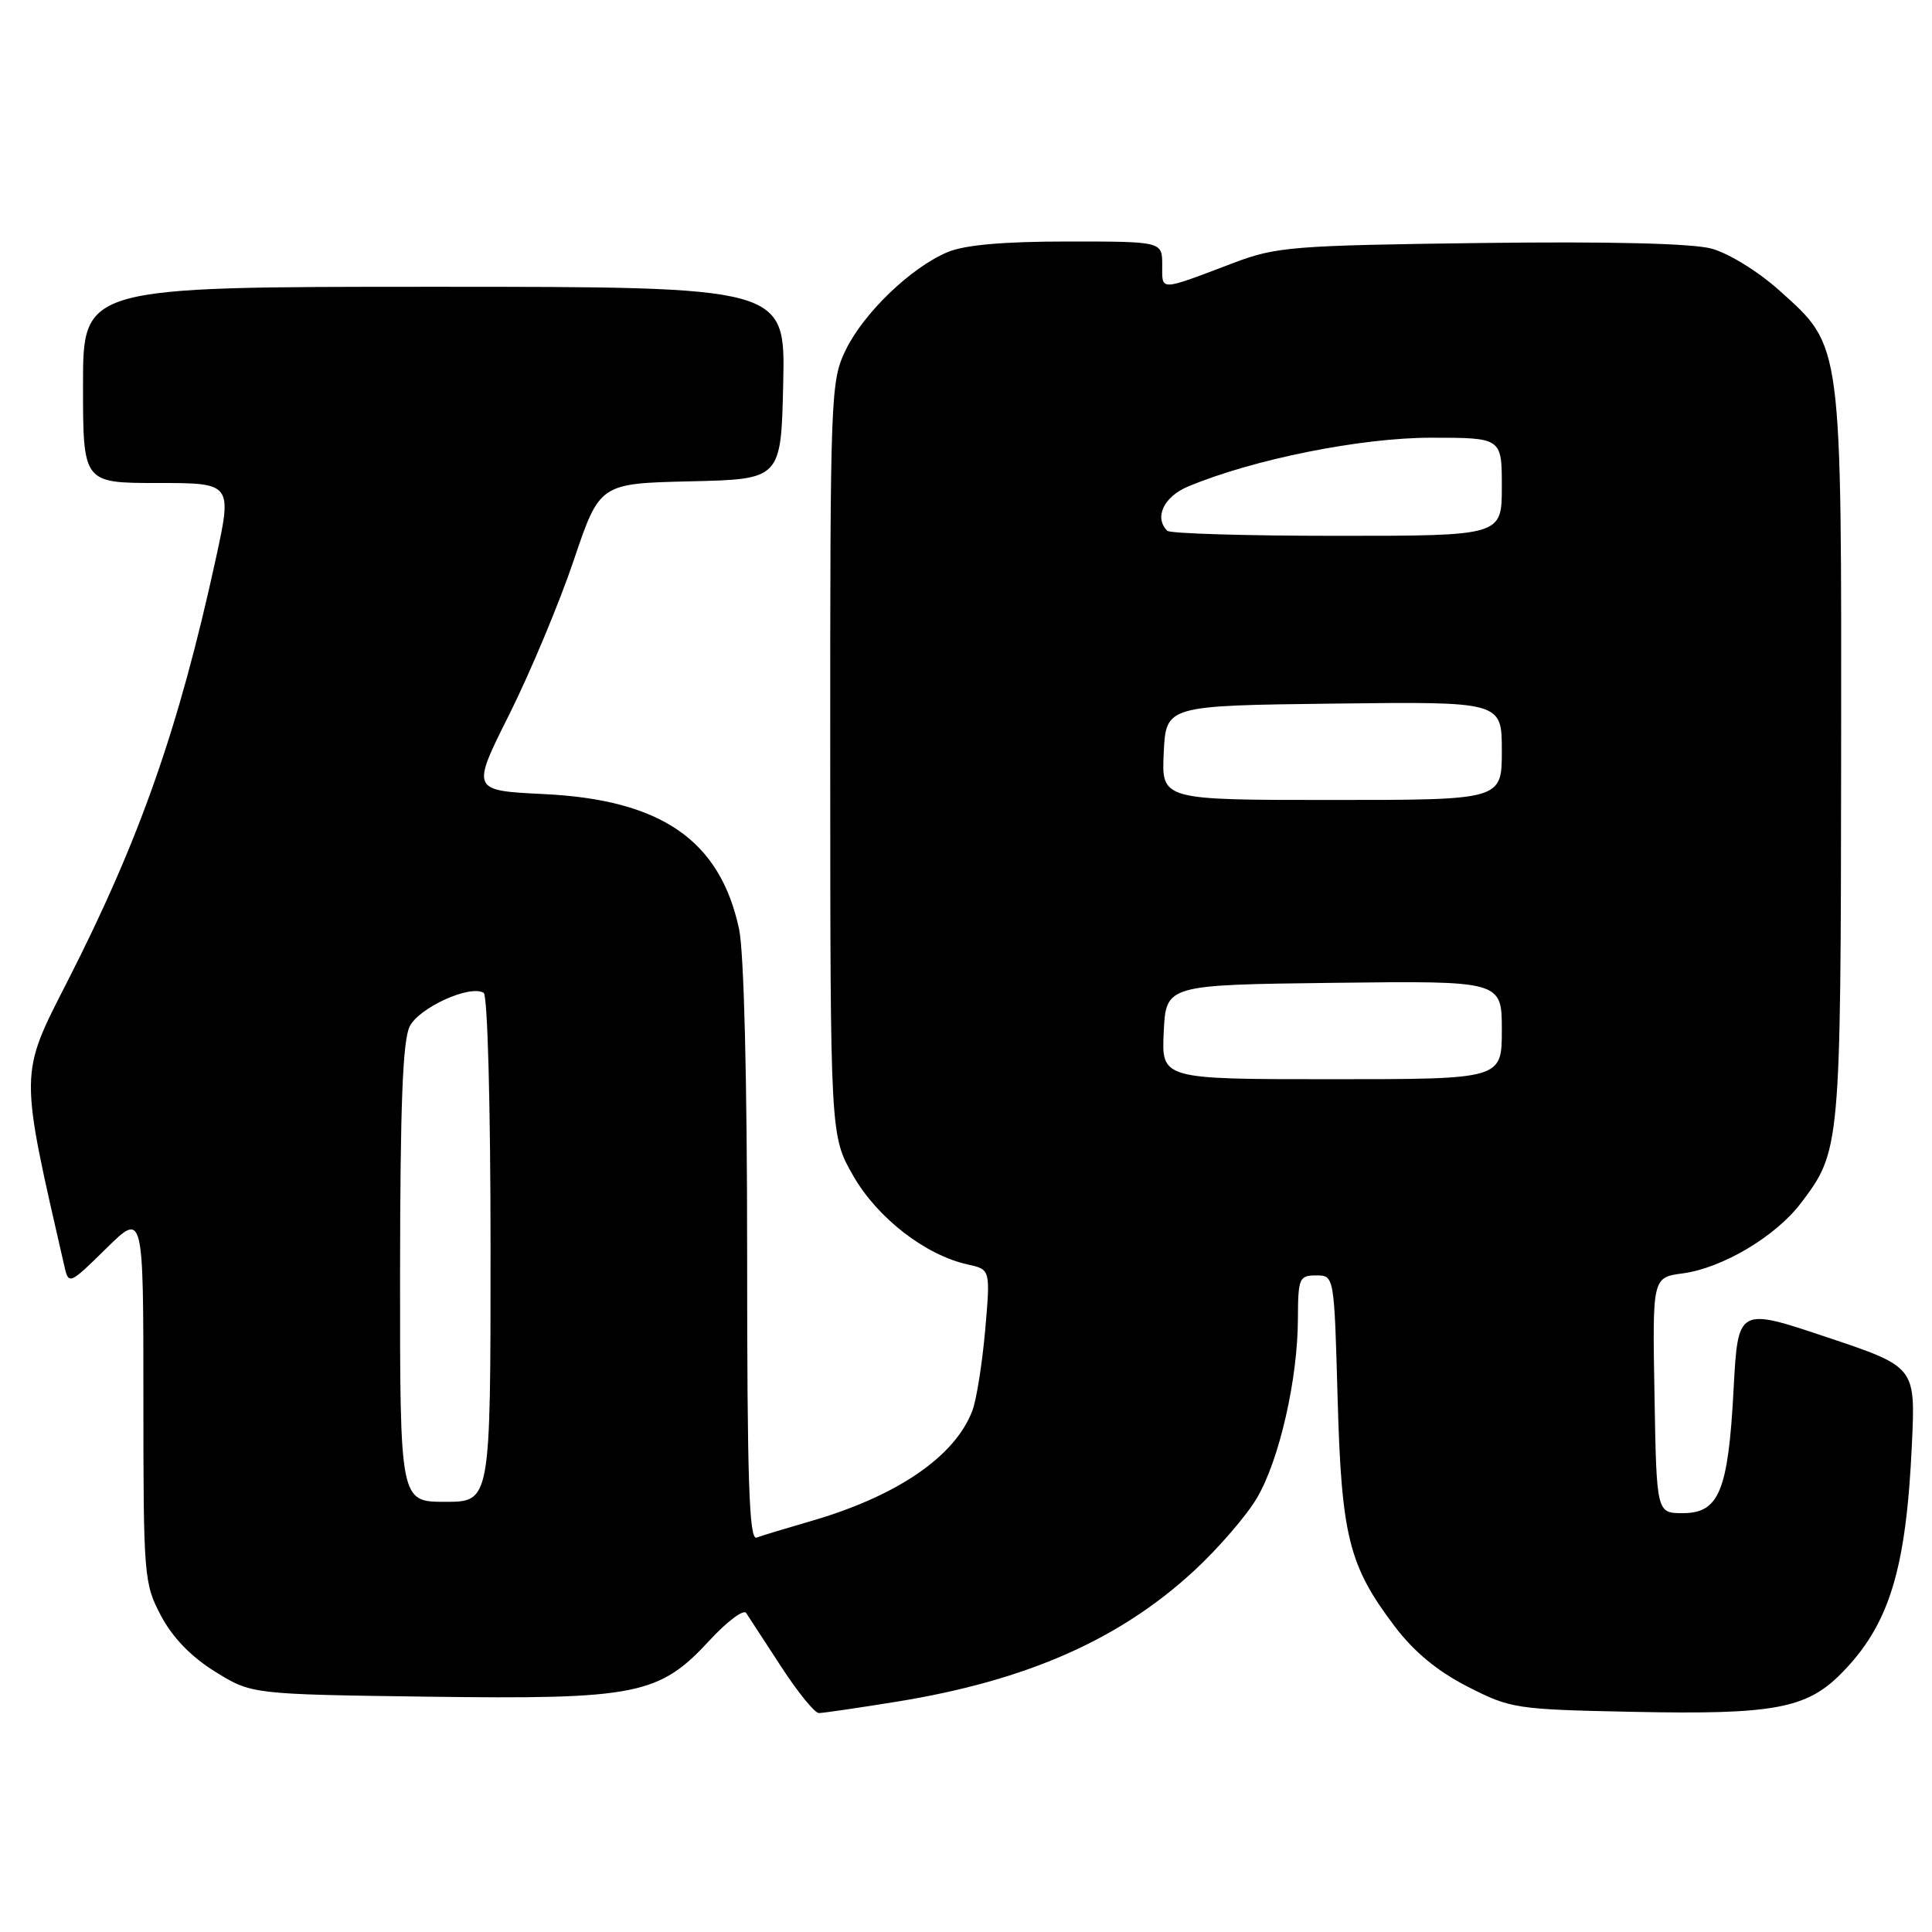 <?xml version="1.0" encoding="UTF-8" standalone="no"?>
<!DOCTYPE svg PUBLIC "-//W3C//DTD SVG 1.1//EN" "http://www.w3.org/Graphics/SVG/1.1/DTD/svg11.dtd" >
<svg xmlns="http://www.w3.org/2000/svg" xmlns:xlink="http://www.w3.org/1999/xlink" version="1.1" viewBox="0 0 256 256">
 <g >
 <path fill="currentColor"
d=" M 118.83 225.48 C 136.05 222.69 148.36 217.26 158.26 208.10 C 161.47 205.13 165.21 200.79 166.57 198.46 C 169.52 193.43 171.96 182.75 171.98 174.75 C 172.00 169.35 172.15 169.00 174.40 169.00 C 176.79 169.00 176.79 169.00 177.24 185.25 C 177.75 203.58 178.72 207.46 184.79 215.48 C 187.35 218.87 190.45 221.43 194.45 223.48 C 200.18 226.41 200.81 226.51 216.51 226.83 C 235.00 227.21 239.38 226.40 243.98 221.74 C 250.34 215.30 252.58 208.01 253.34 191.31 C 253.81 181.11 253.81 181.11 242.05 177.18 C 230.29 173.24 230.29 173.24 229.71 184.09 C 229.00 197.54 227.79 200.50 222.99 200.50 C 219.50 200.50 219.50 200.50 219.23 184.88 C 218.95 169.27 218.95 169.27 222.97 168.73 C 228.21 168.03 235.24 163.86 238.58 159.48 C 243.87 152.54 243.91 152.17 243.96 100.43 C 244.01 44.98 244.14 46.01 235.82 38.53 C 232.99 35.98 229.06 33.56 226.78 32.94 C 224.20 32.25 213.22 31.98 196.13 32.20 C 171.33 32.52 169.09 32.70 163.50 34.82 C 153.47 38.62 154.00 38.60 154.00 35.12 C 154.00 32.00 154.00 32.00 141.47 32.00 C 132.98 32.00 127.85 32.45 125.58 33.40 C 120.72 35.43 114.44 41.47 112.06 46.38 C 110.06 50.50 110.00 52.19 110.01 100.57 C 110.02 150.50 110.02 150.50 113.06 155.80 C 116.26 161.39 122.63 166.32 128.23 167.55 C 131.24 168.21 131.24 168.21 130.54 176.26 C 130.15 180.68 129.39 185.47 128.85 186.90 C 126.56 192.99 118.88 198.24 107.46 201.55 C 104.18 202.50 100.94 203.48 100.25 203.74 C 99.26 204.11 99.00 196.19 99.00 166.16 C 99.00 142.86 98.58 126.16 97.93 123.10 C 95.41 111.34 87.64 105.97 72.07 105.22 C 62.43 104.75 62.43 104.75 67.50 94.63 C 70.28 89.06 74.11 79.90 76.01 74.28 C 79.46 64.06 79.46 64.06 91.48 63.78 C 103.50 63.50 103.50 63.50 103.78 50.75 C 104.06 38.00 104.06 38.00 57.53 38.00 C 11.00 38.00 11.00 38.00 11.00 51.00 C 11.00 64.00 11.00 64.00 20.89 64.00 C 30.79 64.00 30.79 64.00 28.55 74.25 C 23.67 96.56 18.49 111.31 9.00 129.91 C 2.53 142.60 2.54 141.65 8.56 167.91 C 9.10 170.24 9.27 170.16 14.06 165.44 C 19.00 160.58 19.00 160.58 19.00 185.13 C 19.00 208.91 19.07 209.82 21.33 214.09 C 22.86 216.98 25.32 219.53 28.50 221.50 C 33.34 224.50 33.34 224.50 56.71 224.82 C 84.40 225.19 87.35 224.60 94.05 217.33 C 96.36 214.83 98.53 213.21 98.87 213.73 C 99.22 214.26 101.30 217.45 103.50 220.83 C 105.70 224.22 107.95 226.98 108.50 226.99 C 109.05 226.99 113.70 226.31 118.83 225.48 Z  M 53.01 168.75 C 53.03 146.39 53.36 137.85 54.29 136.00 C 55.56 133.50 62.29 130.44 64.09 131.56 C 64.61 131.88 65.00 146.54 65.00 165.56 C 65.00 199.00 65.00 199.00 59.00 199.00 C 53.00 199.00 53.00 199.00 53.01 168.75 Z  M 154.20 136.75 C 154.50 130.50 154.50 130.50 176.75 130.23 C 199.00 129.96 199.00 129.96 199.00 136.48 C 199.00 143.00 199.00 143.00 176.45 143.00 C 153.90 143.00 153.90 143.00 154.20 136.75 Z  M 154.20 99.75 C 154.50 93.50 154.50 93.50 176.75 93.23 C 199.00 92.96 199.00 92.96 199.00 99.48 C 199.00 106.00 199.00 106.00 176.45 106.00 C 153.90 106.00 153.90 106.00 154.20 99.75 Z  M 154.67 70.33 C 152.90 68.57 154.20 65.81 157.44 64.46 C 166.05 60.86 180.30 58.00 189.61 58.00 C 199.00 58.00 199.00 58.00 199.00 64.50 C 199.00 71.00 199.00 71.00 177.17 71.00 C 165.16 71.00 155.03 70.70 154.67 70.33 Z "/>
</g>
</svg>